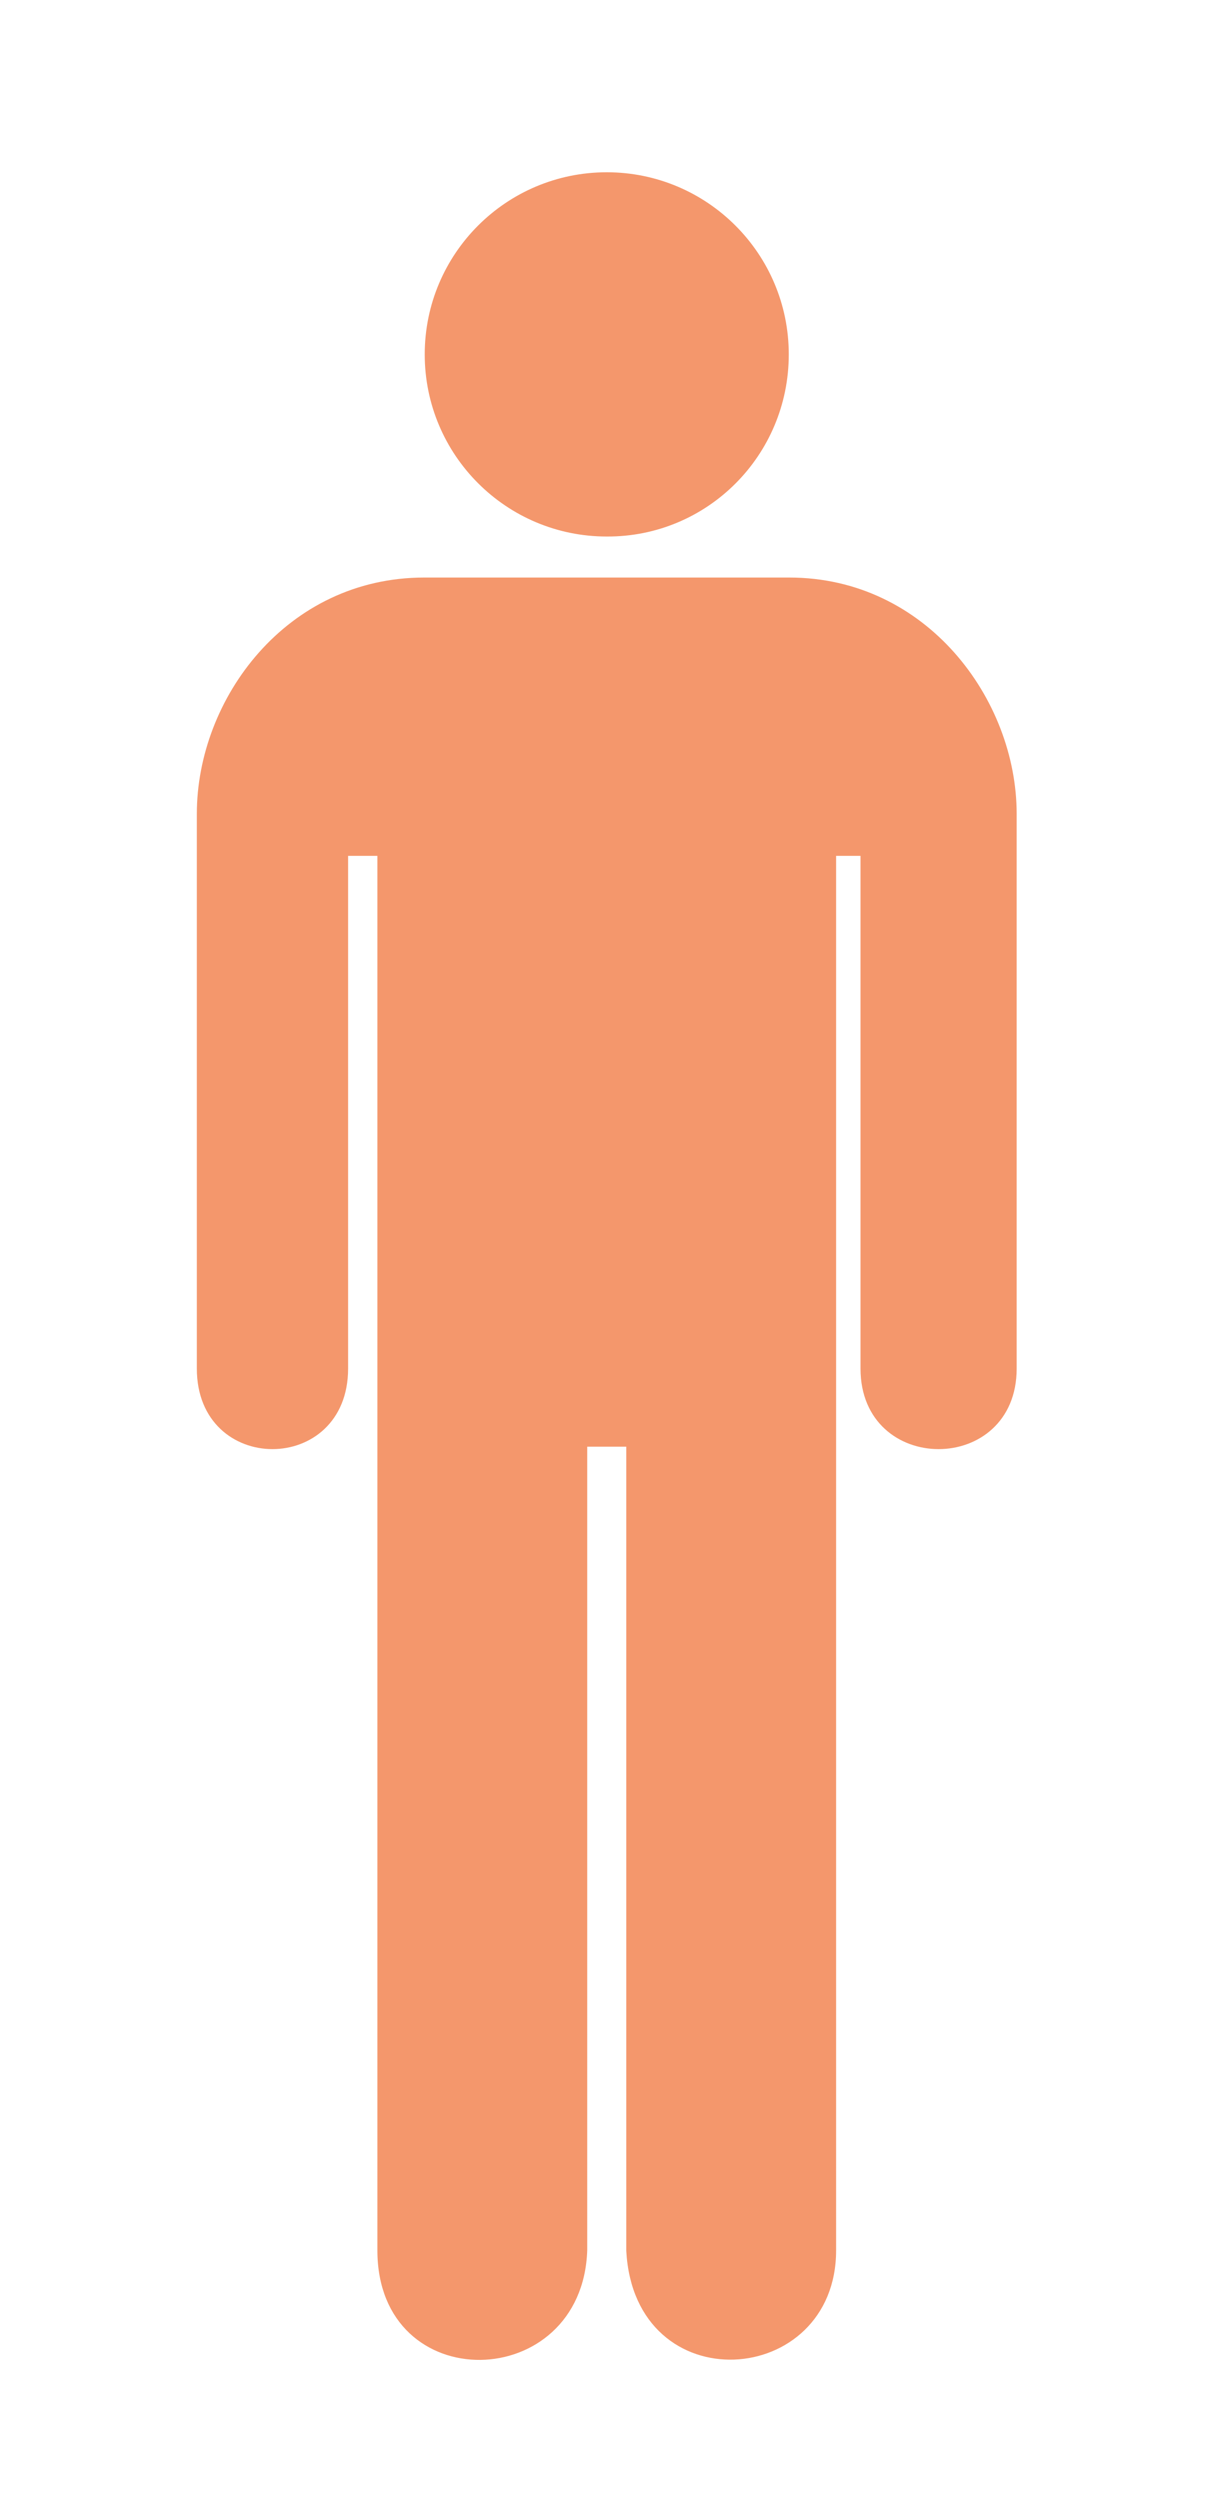 <svg width="250" height="512" xmlns="http://www.w3.org/2000/svg">

 <g>
  <title>background</title>
  <rect fill="none" id="canvas_background" height="514" width="252" y="-1" x="-1"/>
 </g>
 <g>
  <title>Layer 1</title>
  <path fill="#f4976c" id="svg_1" d="m124.334,109.88c20.6,0.1 37.3,-16.6 37.3,-37.3c0,-20.6 -16.7,-37.3 -37.3,-37.3c-20.6,0 -37.3,16.7 -37.3,37.3c0,20.6 16.7,37.3 37.3,37.3z"/>
  <path fill="#f4976c" id="svg_3" d="m161.734,118.28l-37.4,0l-37.4,0c-28.2,0 -46.6,24.8 -46.6,48.4l0,113.6c0,22 31,22 31,0l0,-105l6,0l0,285.6c0,30.4 42,29.4 43,0l0,-164.6l7,0l1,0l0,164.7c1.7,31.2 43,28.2 43,-0.1l0,-285.6l5,0l0,105c0,22 32,22 32,0l0,-113.6c0,-23.5 -18.5,-48.4 -46.6,-48.4z"/>
 </g>
</svg>
